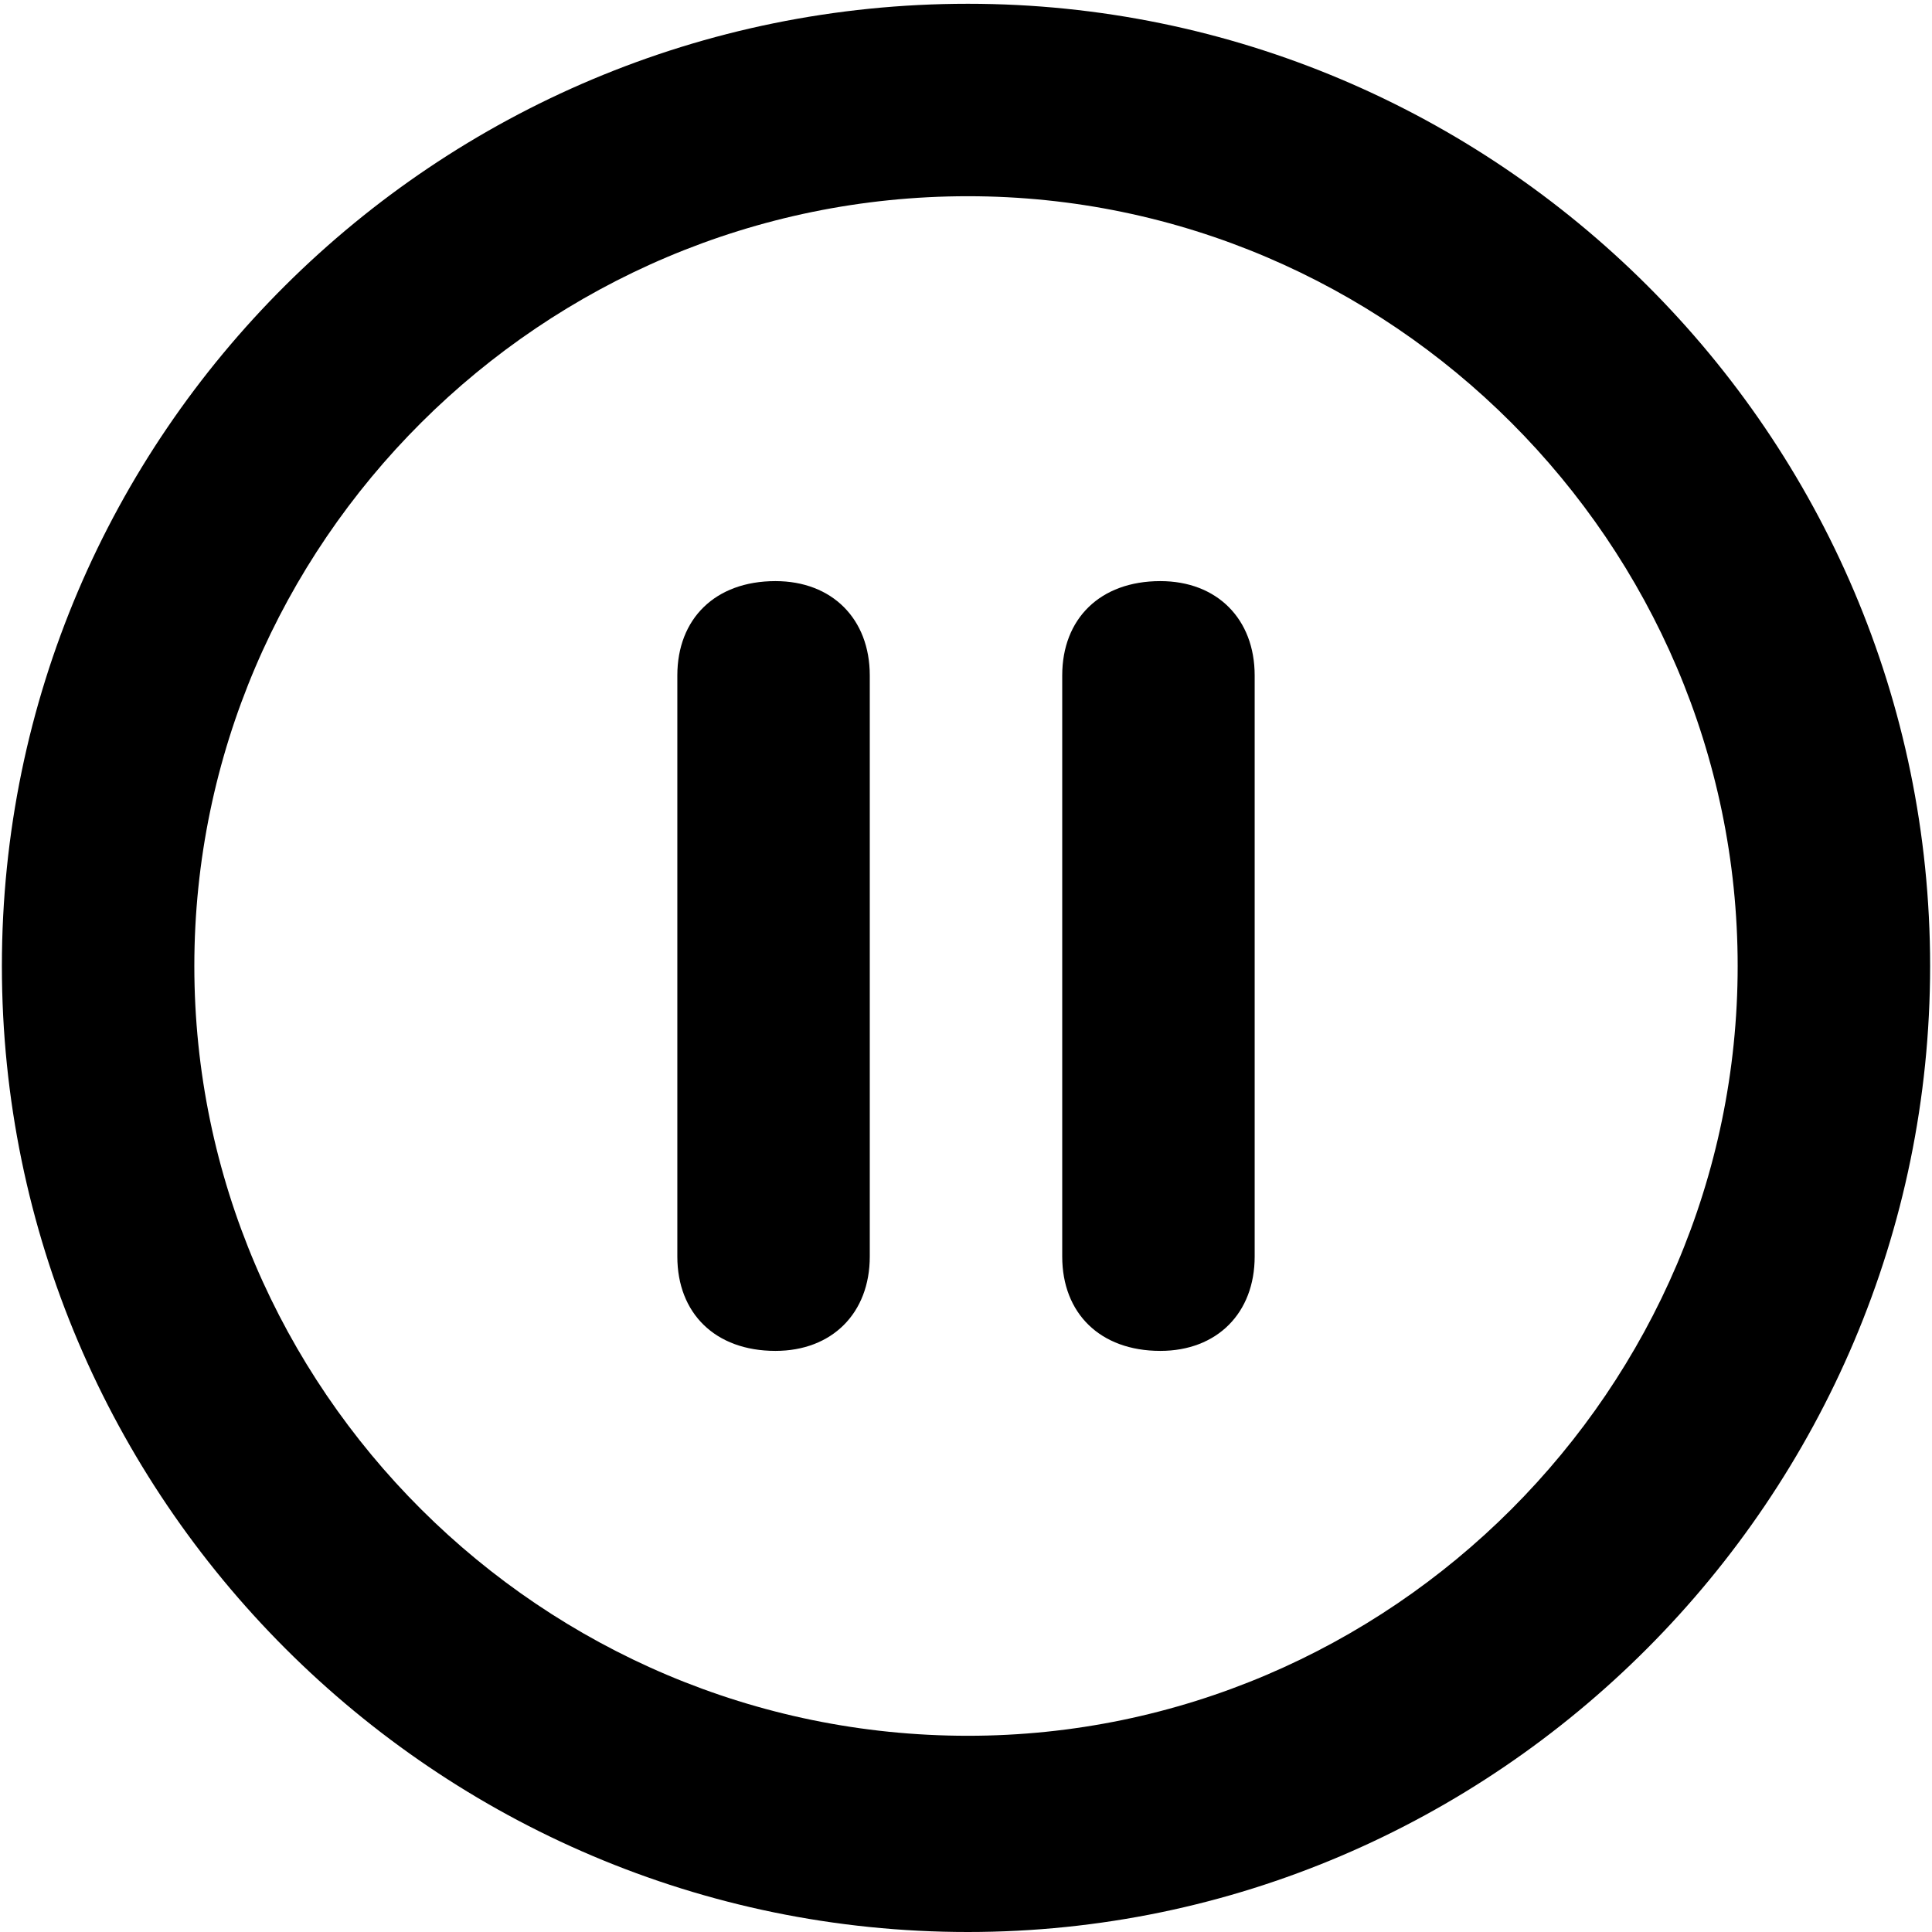 <svg xmlns="http://www.w3.org/2000/svg" viewBox="0 0 512 512">
	<path d="M230.5 333V179c0-15-10-25-25-25-16 0-26 10-26 25v154c0 15 10 25 26 25 15 0 25-10 25-25zm102 0V179c0-15-10-25-25-25-16 0-26 10-26 25v154c0 15 10 25 26 25 15 0 25-10 25-25zm-76-332c140 0 255 114 255 255s-115 256-255 256c-141 0-256-115-256-256s115-255 256-255zm0 459c112 0 204-92 204-204s-92-204-204-204c-113 0-205 92-205 204s92 204 205 204zm-51-306c-16 0-26 10-26 25v154c0 15 10 25 26 25 15 0 25-10 25-25V179c0-15-10-25-25-25zm102 0c-16 0-26 10-26 25v154c0 15 10 25 26 25 15 0 25-10 25-25V179c0-15-10-25-25-25z"/>
</svg>